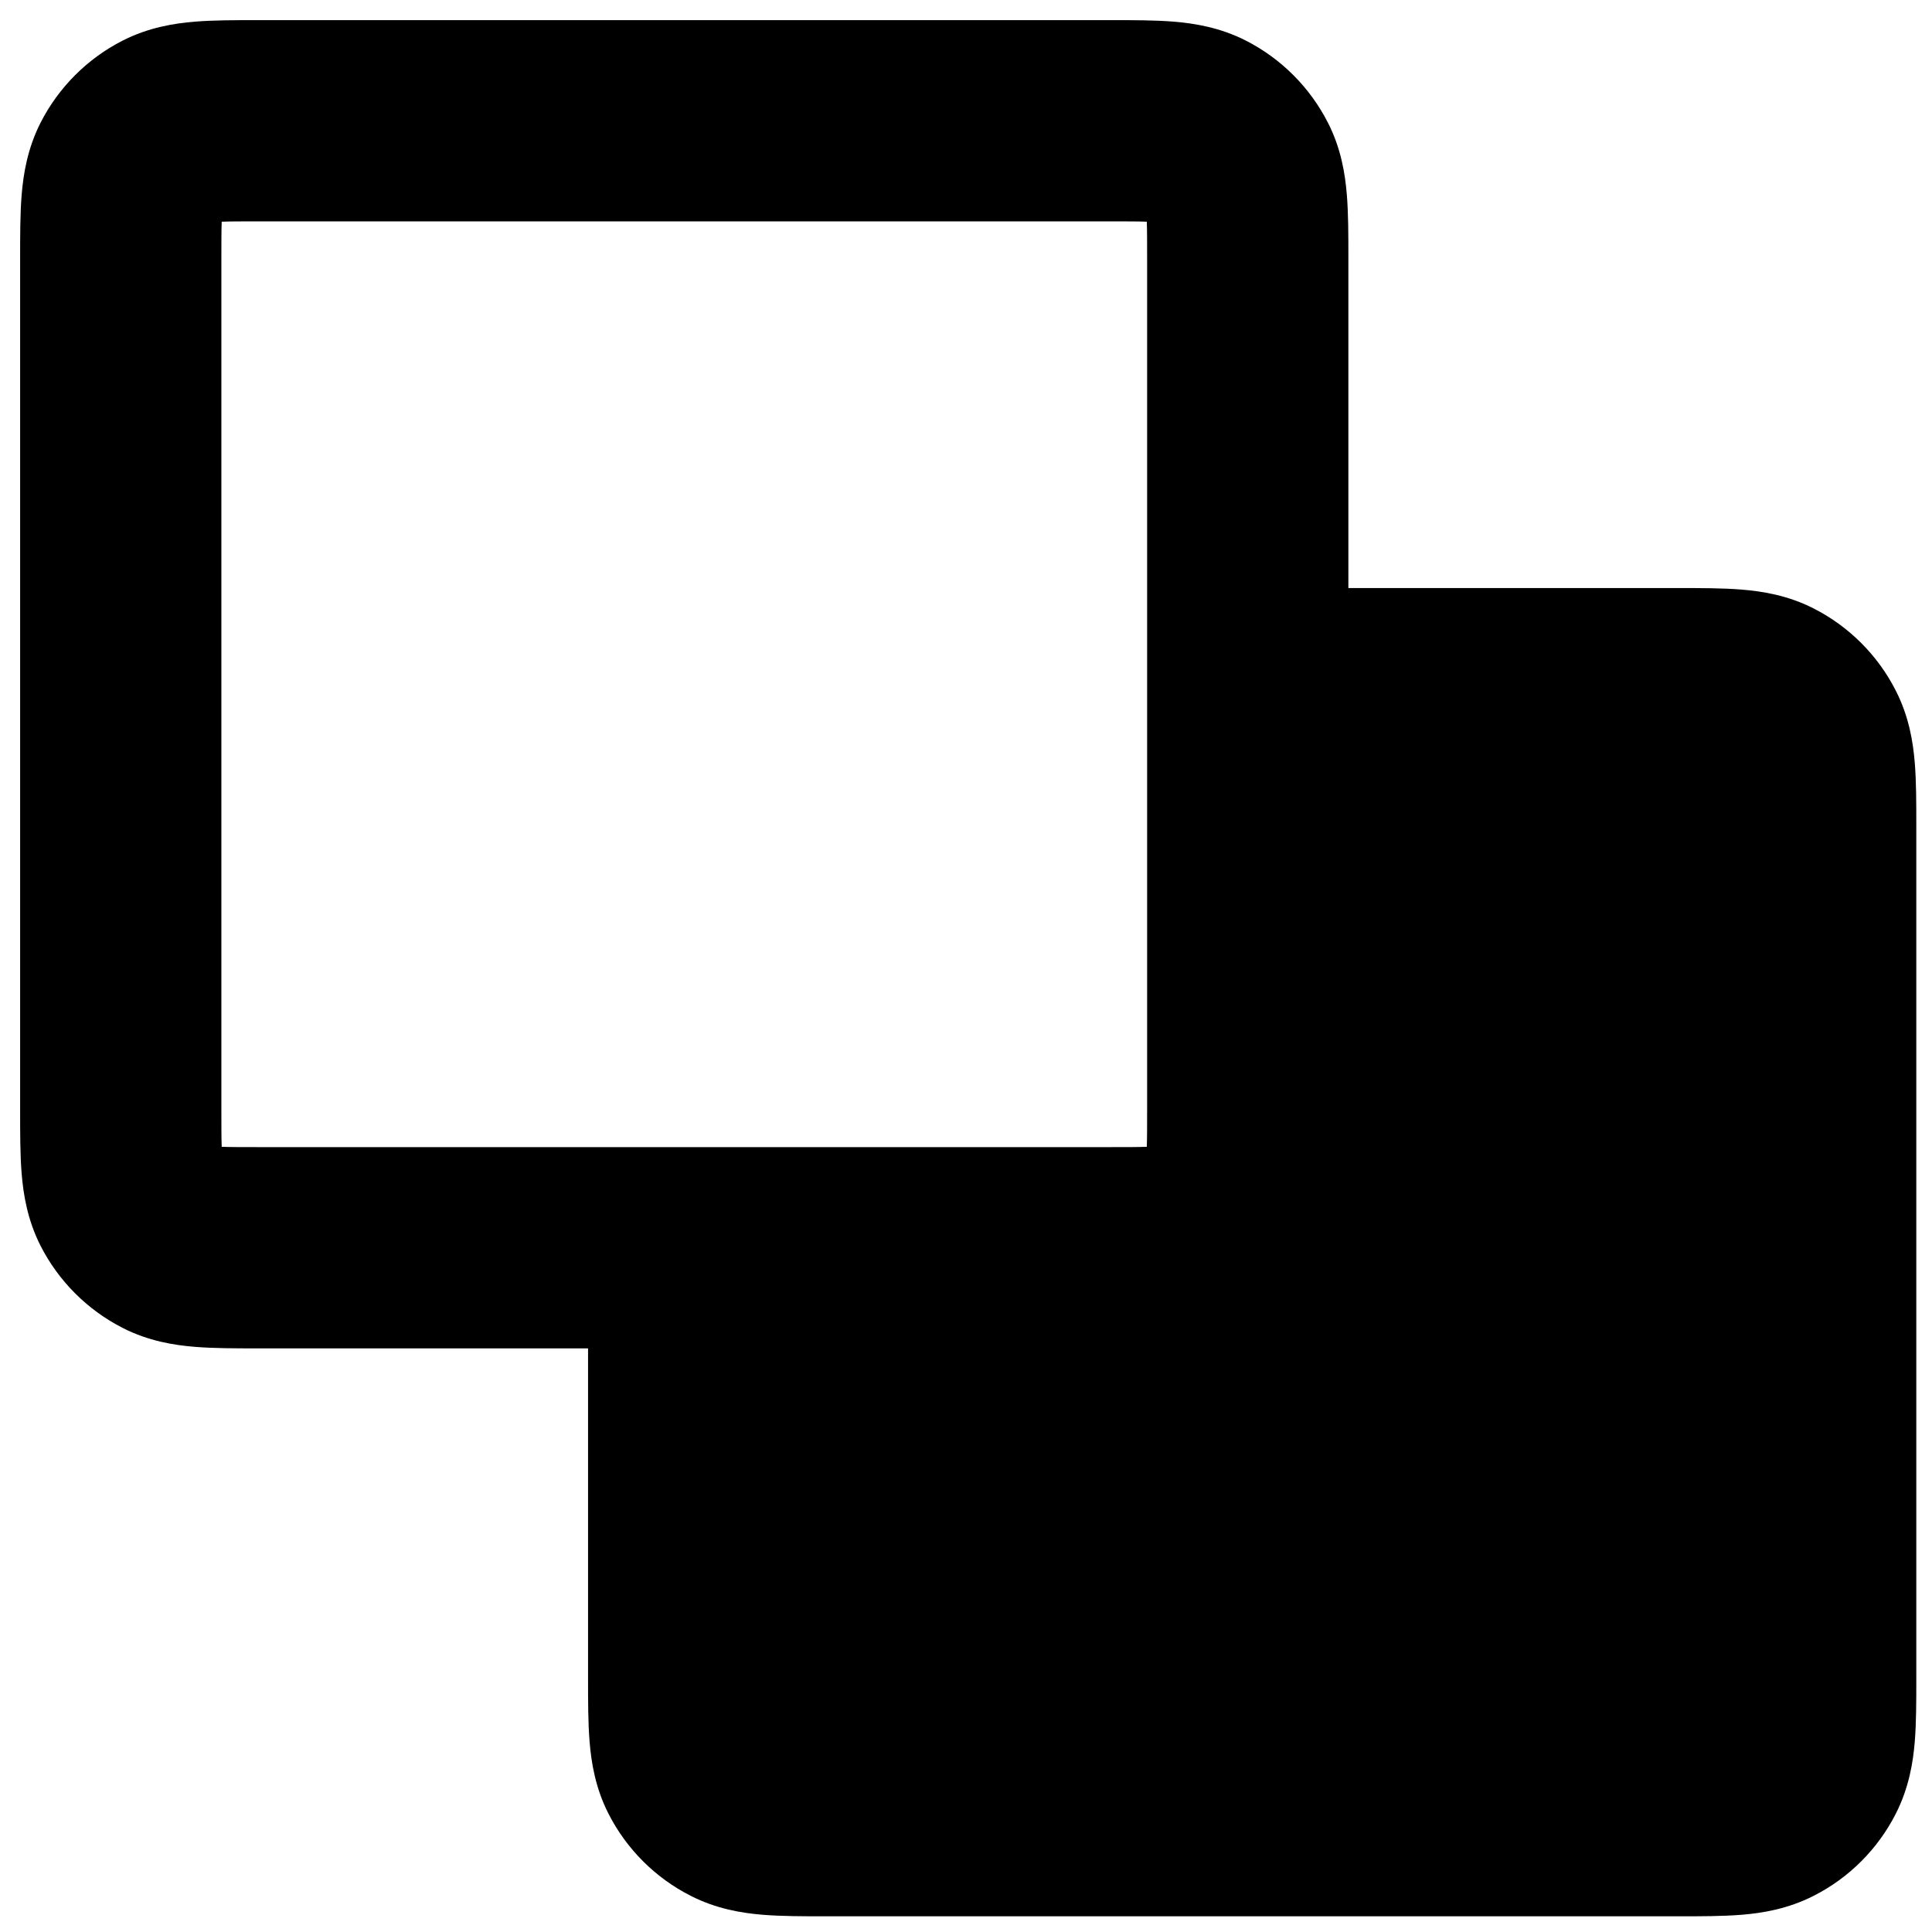 <svg width="24" height="24" viewBox="0 0 24 24" fill="none" xmlns="http://www.w3.org/2000/svg">
<path fill-rule="evenodd" clip-rule="evenodd" d="M3.196 0.25C2.925 0.25 2.653 0.25 2.42 0.269C2.162 0.29 1.845 0.341 1.524 0.504C1.085 0.728 0.728 1.085 0.504 1.524C0.341 1.845 0.29 2.162 0.269 2.42C0.25 2.653 0.25 2.925 0.25 3.196V13.805C0.25 14.075 0.25 14.348 0.269 14.58C0.29 14.838 0.341 15.155 0.504 15.476C0.728 15.915 1.085 16.272 1.524 16.496C1.845 16.66 2.162 16.71 2.42 16.731C2.653 16.75 2.925 16.75 3.196 16.75L7.305 16.75L7.305 20.859C7.305 21.13 7.305 21.402 7.324 21.635C7.345 21.893 7.395 22.209 7.559 22.531C7.783 22.97 8.14 23.327 8.579 23.55C8.9 23.714 9.217 23.765 9.475 23.786C9.707 23.805 9.98 23.805 10.25 23.805H20.859C21.13 23.805 21.402 23.805 21.635 23.786C21.893 23.765 22.209 23.714 22.531 23.55C22.97 23.327 23.327 22.97 23.55 22.531C23.714 22.209 23.765 21.893 23.786 21.635C23.805 21.402 23.805 21.13 23.805 20.859V10.25C23.805 9.98 23.805 9.707 23.786 9.475C23.765 9.217 23.714 8.9 23.55 8.579C23.327 8.14 22.97 7.783 22.531 7.559C22.209 7.395 21.893 7.345 21.635 7.324C21.402 7.305 21.13 7.305 20.859 7.305L16.75 7.305L16.75 3.196C16.75 2.925 16.75 2.653 16.731 2.42C16.71 2.162 16.66 1.845 16.496 1.524C16.272 1.085 15.915 0.728 15.476 0.504C15.155 0.341 14.838 0.29 14.58 0.269C14.348 0.25 14.075 0.25 13.805 0.25H3.196ZM2.75 3.233C2.75 3.012 2.75 2.863 2.754 2.754C2.863 2.75 3.012 2.75 3.233 2.75H13.767C13.988 2.75 14.137 2.75 14.246 2.754C14.25 2.863 14.25 3.012 14.25 3.233V13.767C14.25 13.988 14.25 14.137 14.246 14.246C14.137 14.25 13.988 14.25 13.767 14.25H3.233C3.012 14.25 2.863 14.25 2.754 14.246C2.75 14.137 2.75 13.988 2.75 13.767V3.233Z" fill="black"/>
</svg>
